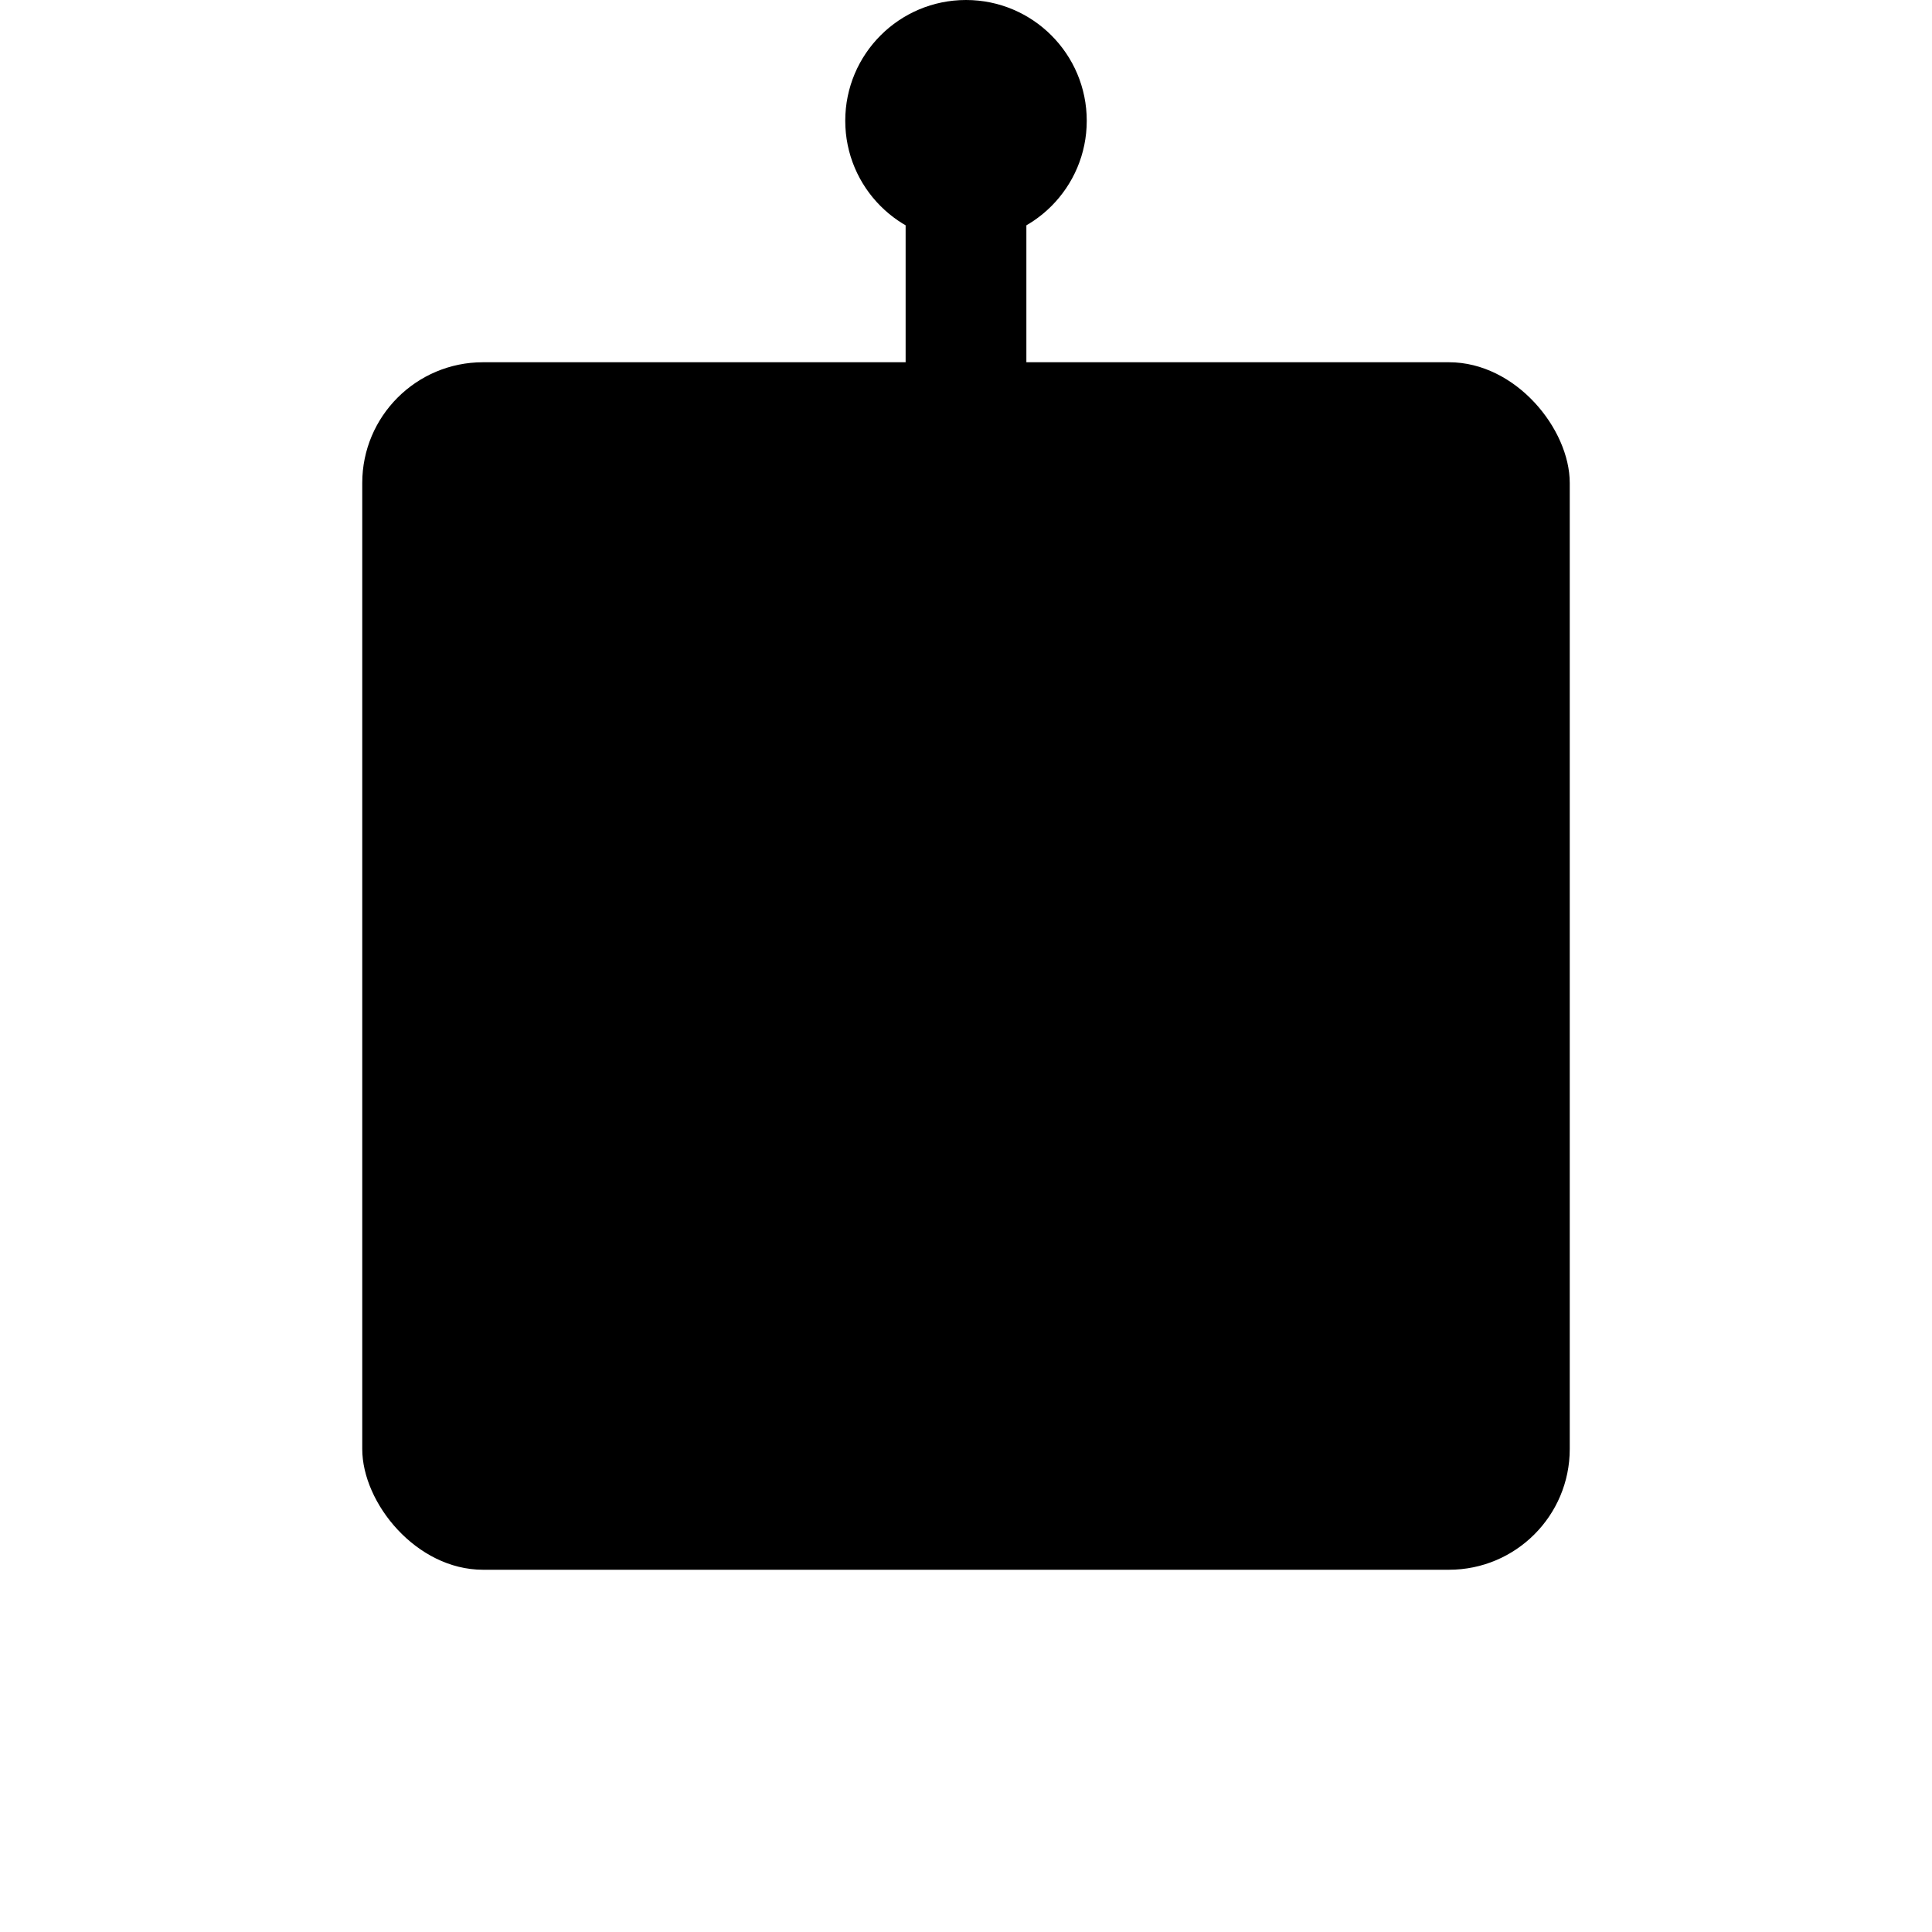 <svg width="16" height="16" viewBox="0 0 16 16" xmlns="http://www.w3.org/2000/svg">
  <!-- Simplified monochrome version for Safari pinned tab -->
  <g fill="#000000">
    <!-- Ajanda -->
    <rect x="3" y="3" width="10" height="10" rx="1"/>
    
    <!-- Lines -->
    <rect x="5" y="5" width="6" height="1"/>
    <rect x="5" y="7" width="6" height="1"/>
    <rect x="5" y="9" width="6" height="1"/>
    
    <!-- Terazi -->
    <rect x="7.5" y="1" width="1" height="3"/>
    <circle cx="8" cy="1" r="1"/>
  </g>
</svg>
